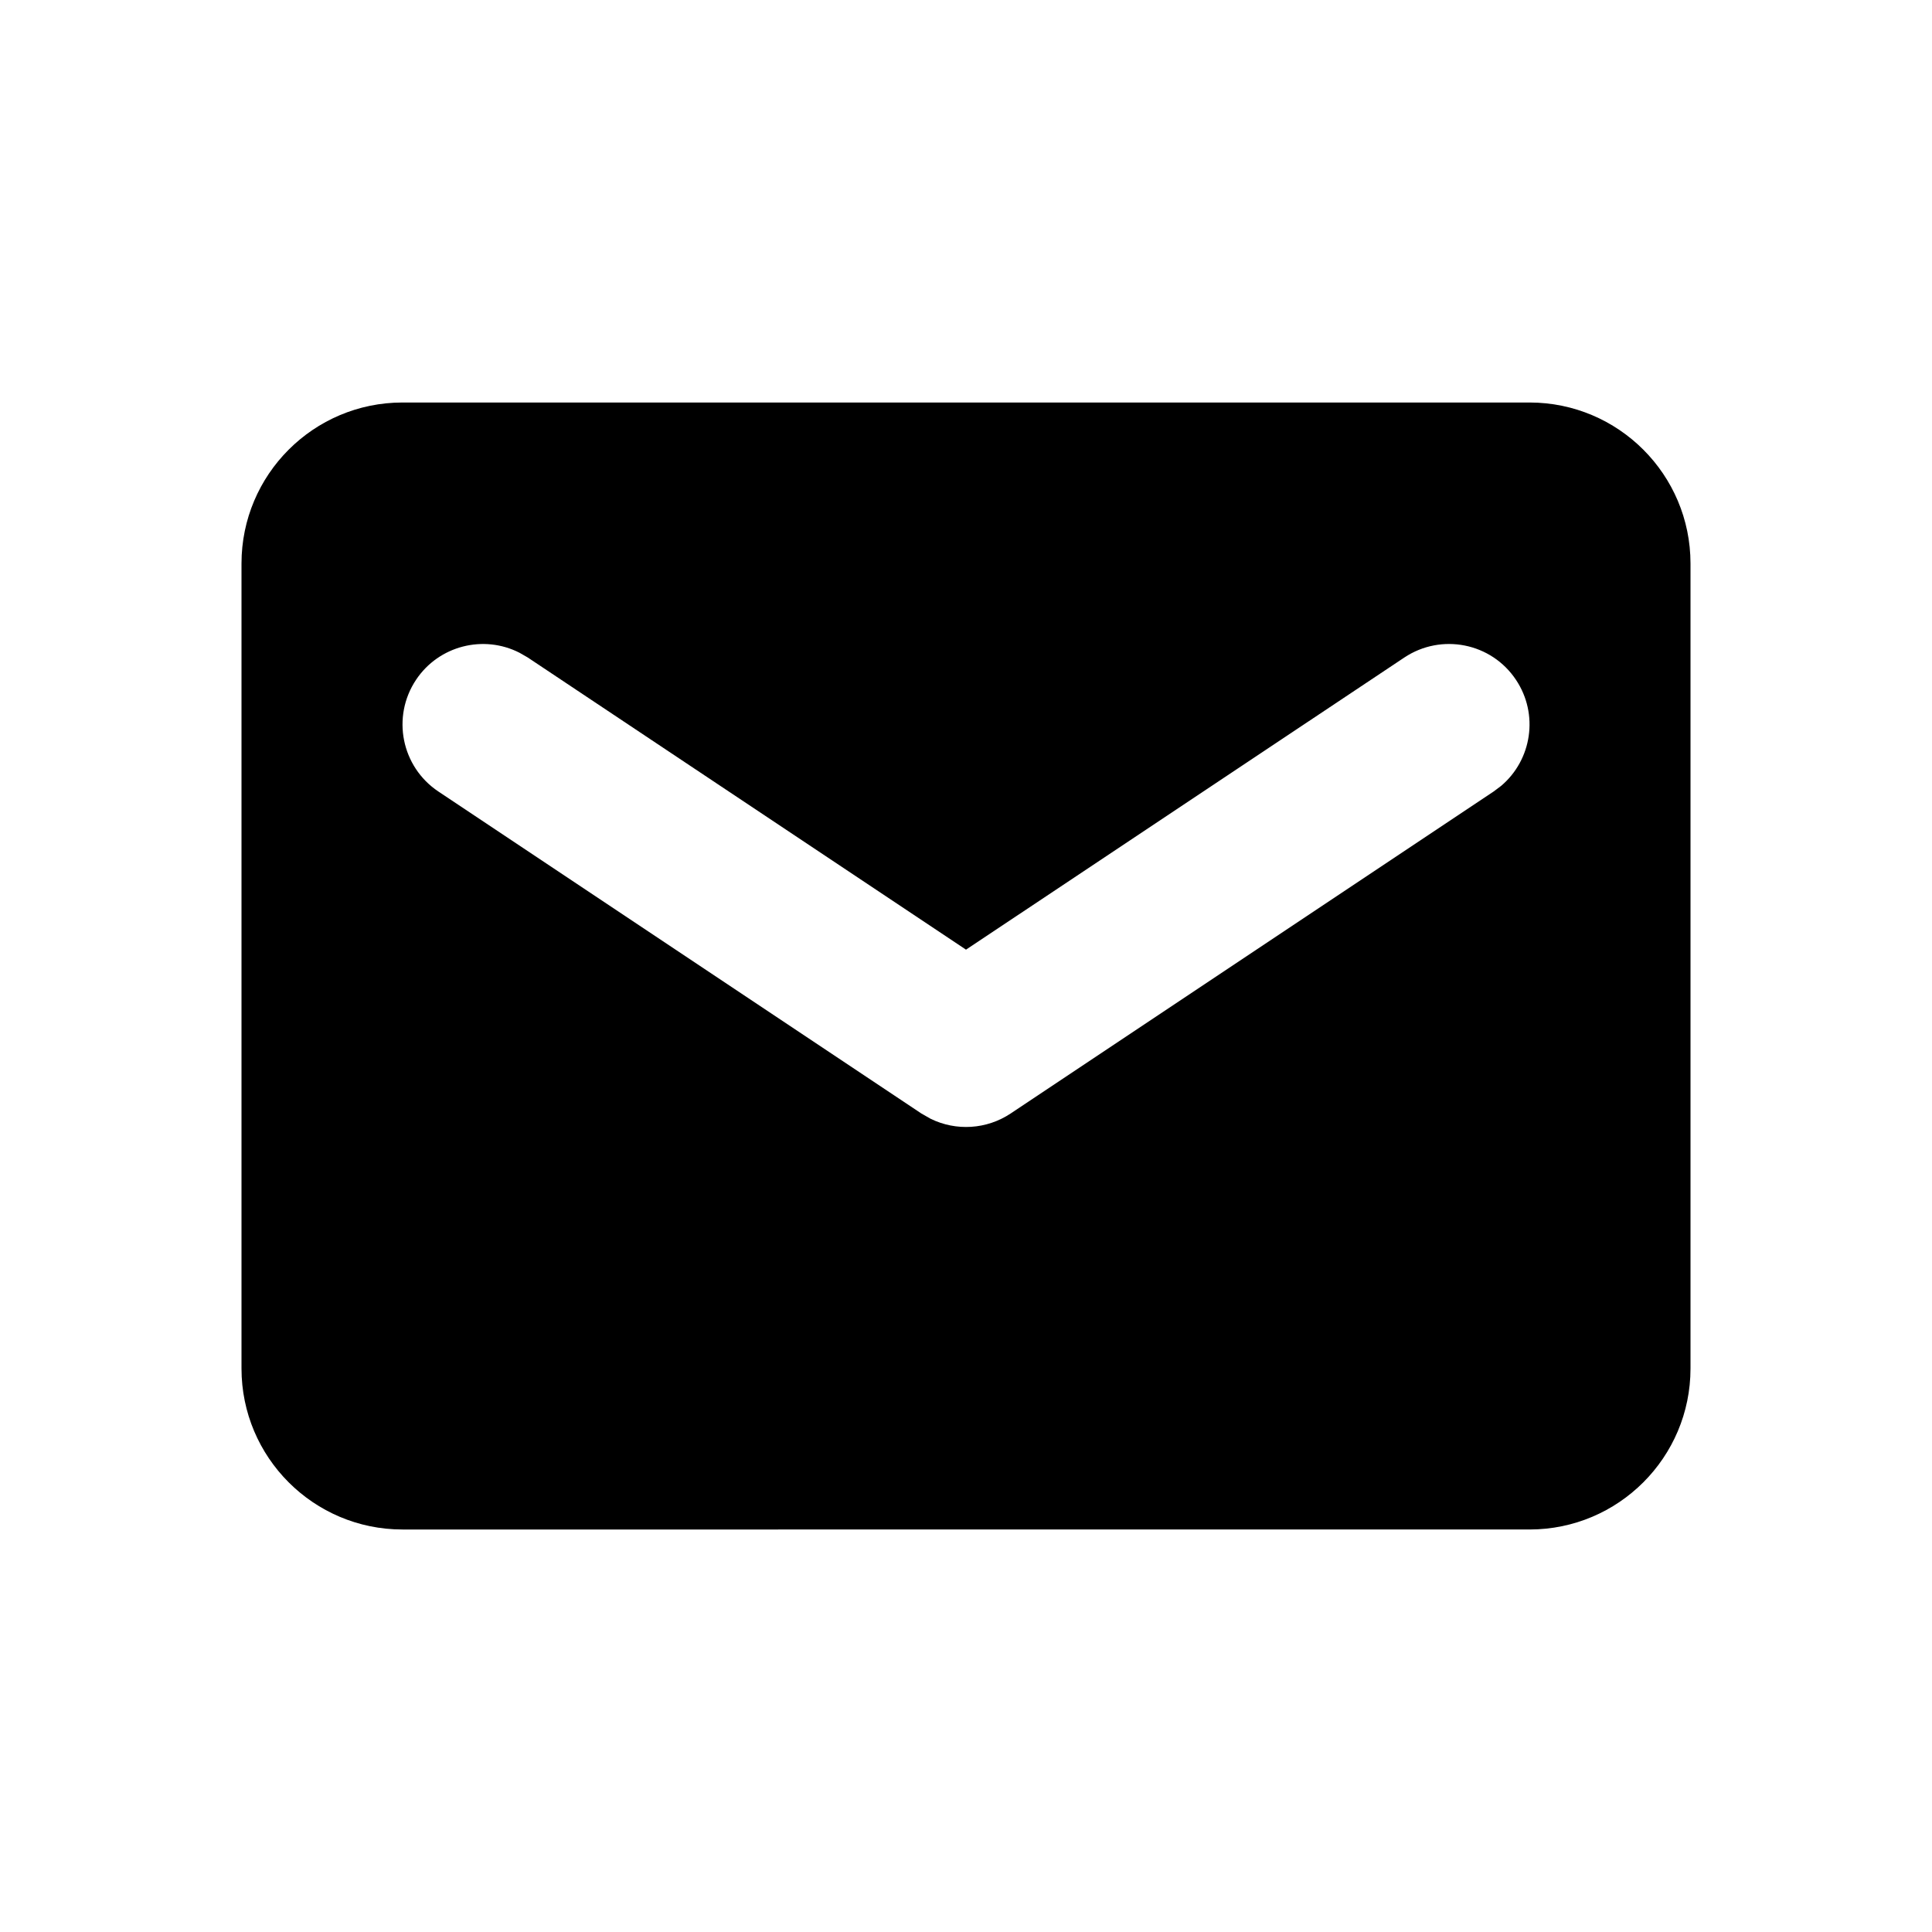 <svg xmlns="http://www.w3.org/2000/svg" width="24" height="24" viewBox="0 0 24 24">
    <path fill-rule="evenodd" d="M19 5c1.104 0 2 .896 2 2v10c0 1.104-.896 2-2 2H5c-1.104 0-2-.896-2-2V7c0-1.104.896-2 2-2h14zm-.168 3.445c-.306-.46-.927-.583-1.387-.277L12 11.797l-5.445-3.63-.101-.058c-.446-.228-1.002-.09-1.286.336-.306.46-.182 1.08.277 1.387l6 4 .116.066c.316.155.695.133.994-.066l6-4 .093-.07c.382-.324.469-.89.184-1.317z"/>
</svg>
